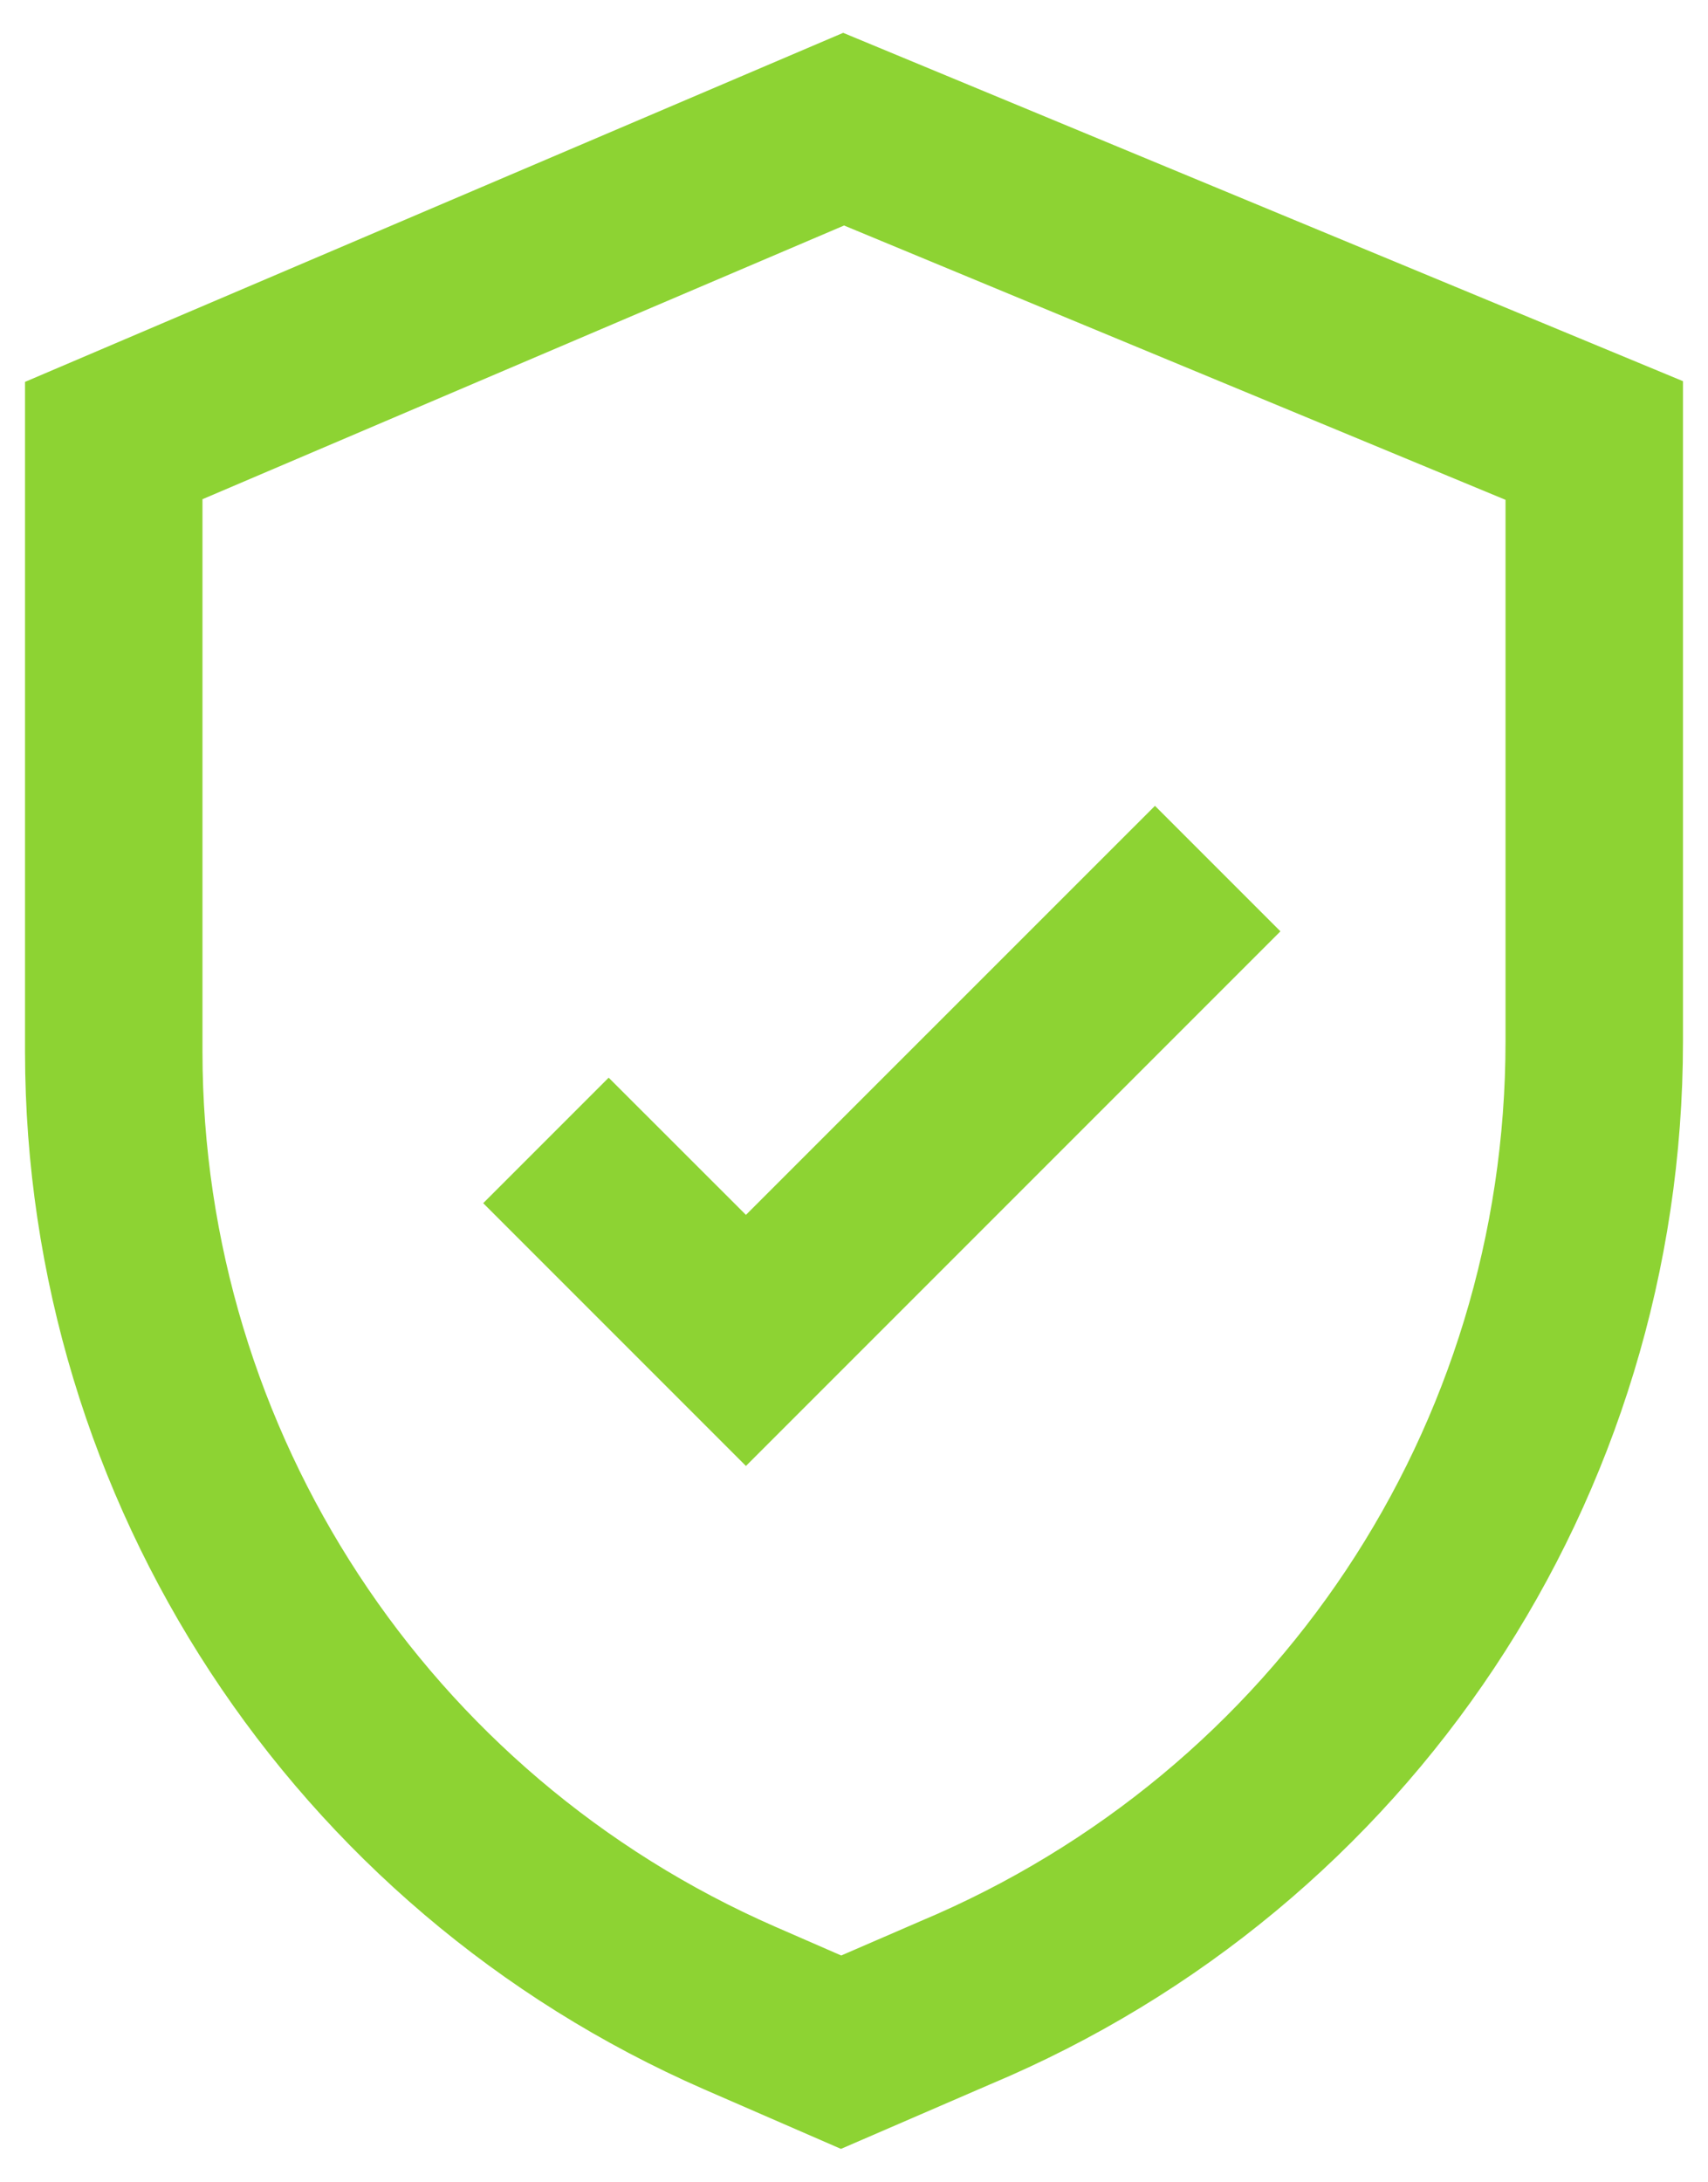 <?xml version="1.0" encoding="utf-8"?>
<!-- Generator: Adobe Illustrator 16.0.0, SVG Export Plug-In . SVG Version: 6.00 Build 0)  -->
<!DOCTYPE svg PUBLIC "-//W3C//DTD SVG 1.1//EN" "http://www.w3.org/Graphics/SVG/1.1/DTD/svg11.dtd">
<svg version="1.1" id="Capa_1" xmlns="http://www.w3.org/2000/svg" xmlns:xlink="http://www.w3.org/1999/xlink" x="0px" y="0px"
	 width="19.25px" height="24.583px" viewBox="0 0 19.25 24.583" enable-background="new 0 0 19.25 24.583" xml:space="preserve">
<g>
	<g>
		<path fill="#8DD333" d="M9.478,24.213l-1.54-0.67c-4.647-2.031-7.652-6.619-7.656-11.689V4.303l9.221-3.933l9.465,3.925v7.44
			c-0.001,5.148-3.068,9.762-7.814,11.753L9.478,24.213z M2.282,5.625v6.229c0.003,4.275,2.538,8.144,6.456,9.856l0.743,0.324
			l0.889-0.385c4.011-1.683,6.597-5.572,6.598-9.913V5.632L9.513,2.541L2.282,5.625z"/>
	</g>
	<g>
		<polygon fill="#8DD333" points="8.407,16.518 5.446,13.557 6.86,12.143 8.407,13.689 13.017,9.08 14.431,10.494 		"/>
	</g>
</g>
</svg>
